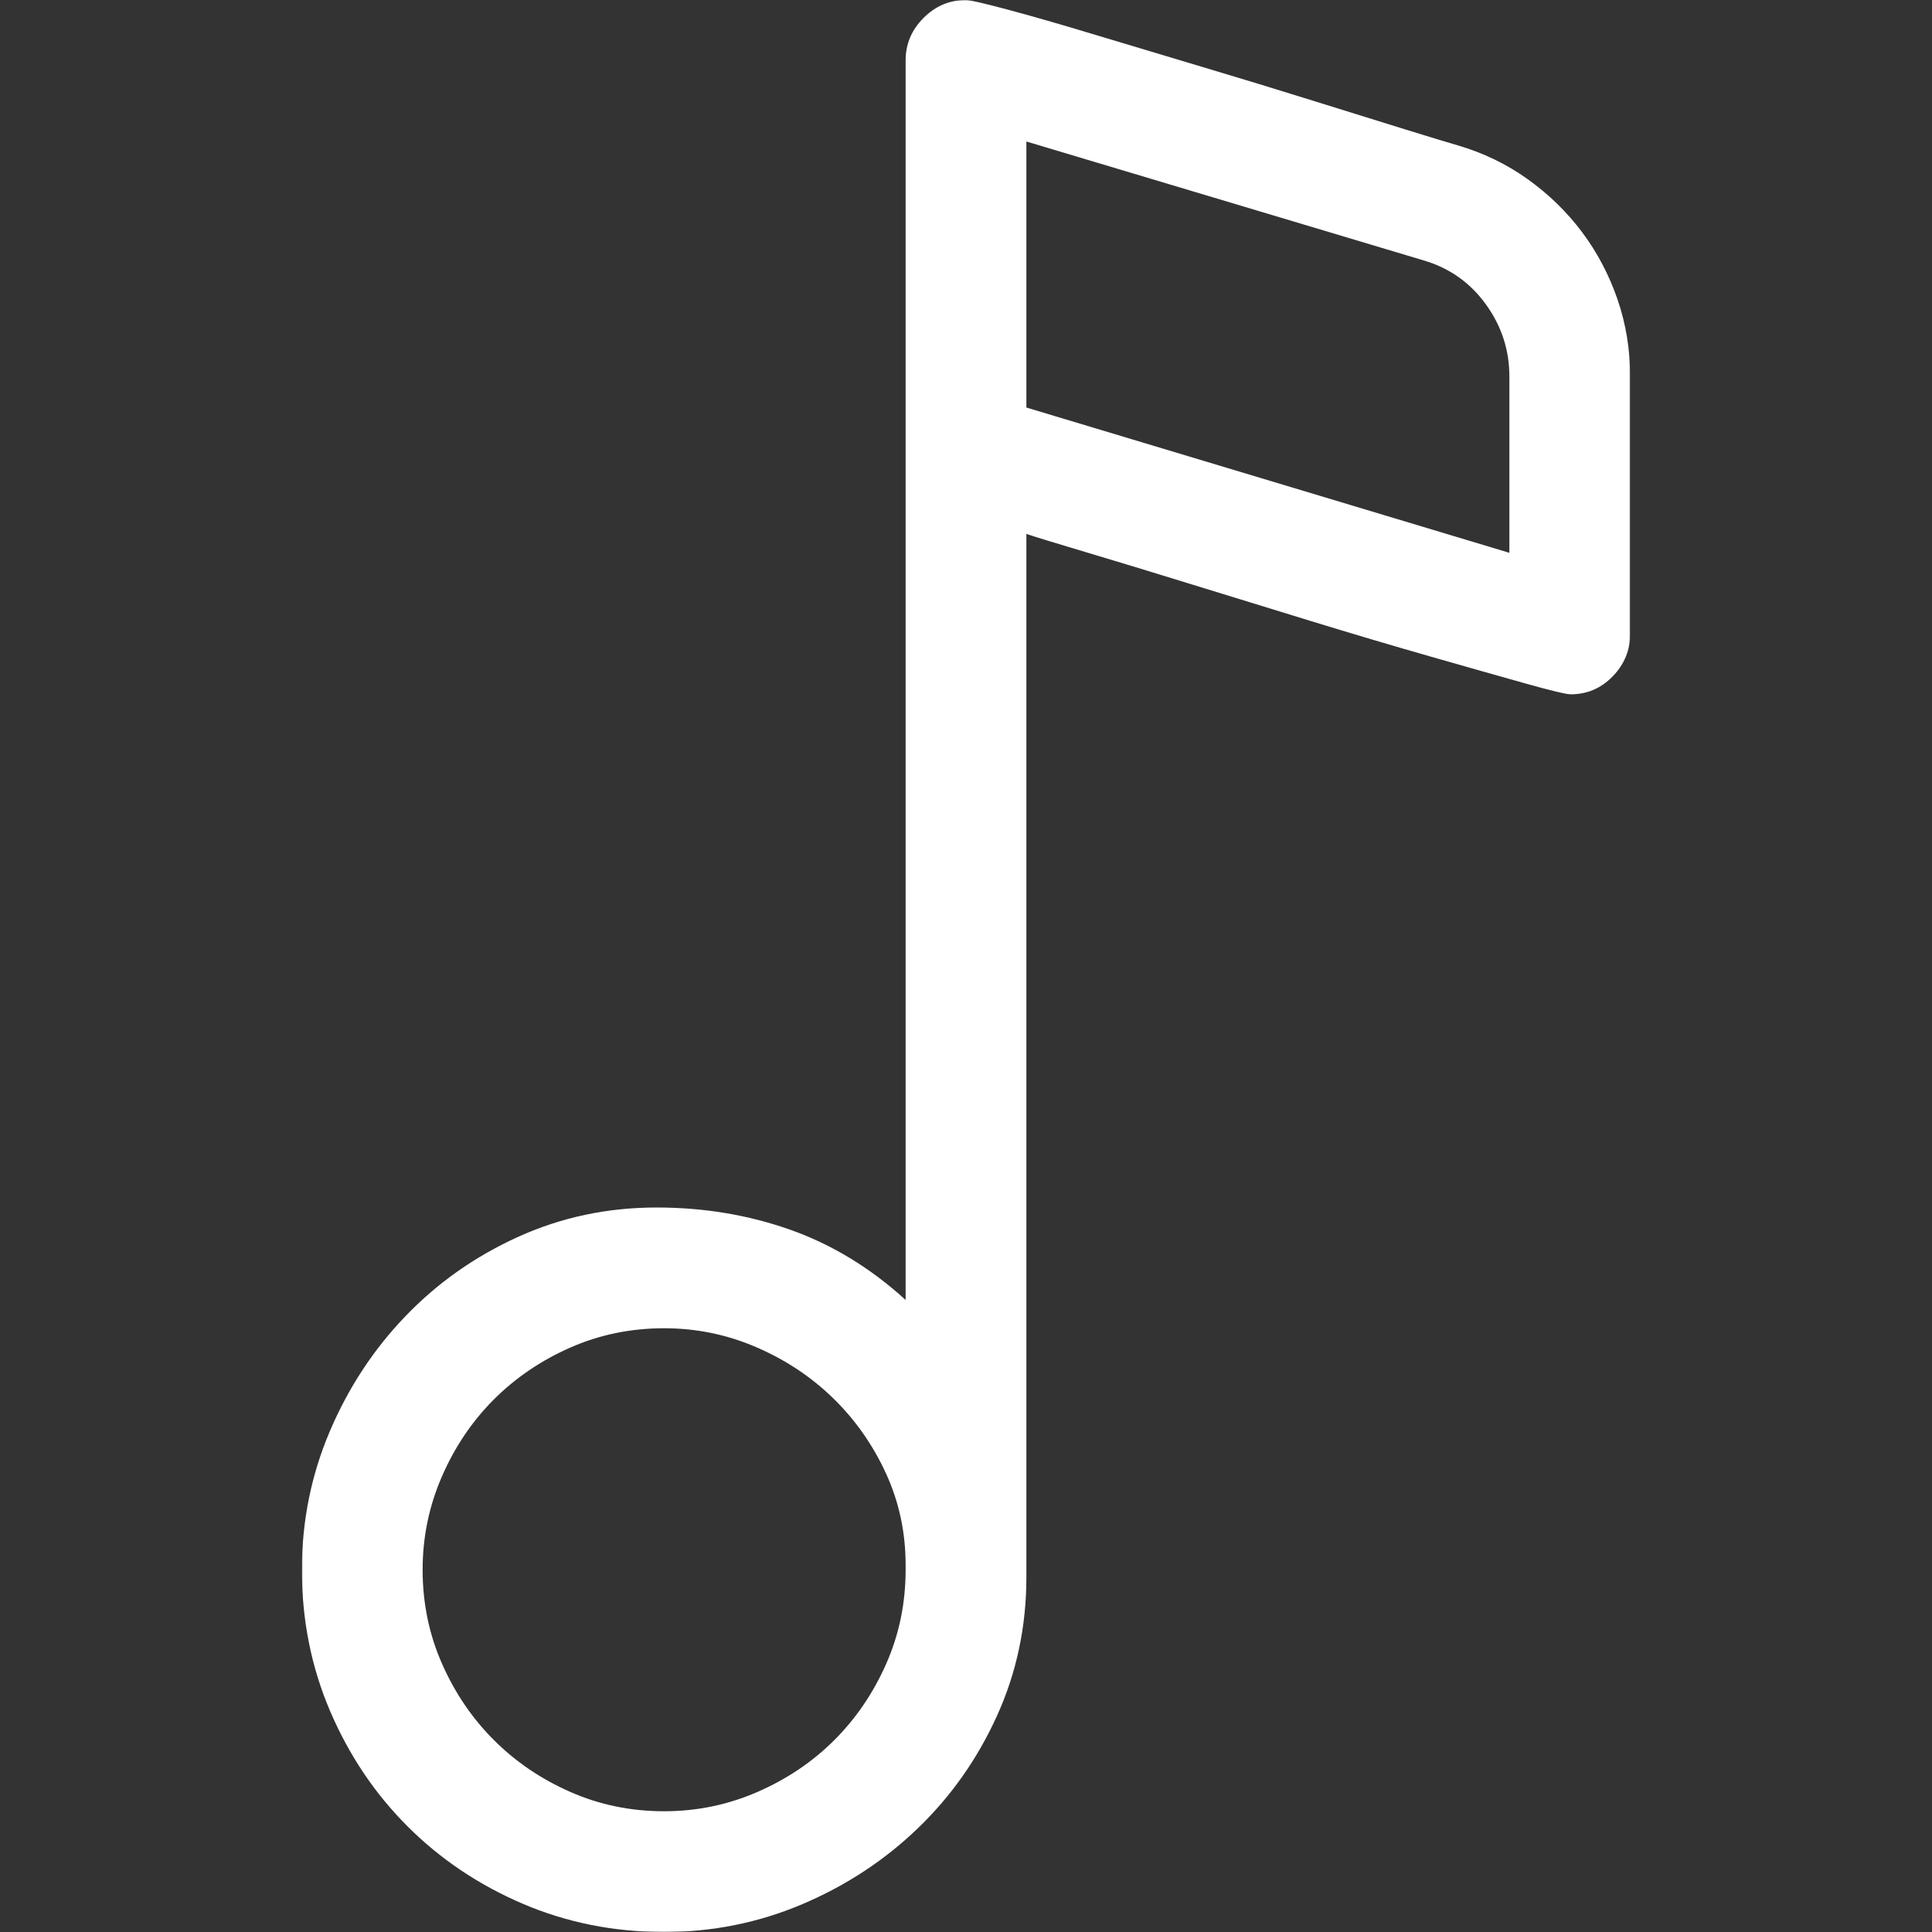 <svg width="1024" height="1024" viewBox="0 0 1024 1024" fill="none" xmlns="http://www.w3.org/2000/svg">
<rect x="0" y="0" width="1024" height="1024" fill="#333333" stroke="none"/>
<mask id="mask0_47_1309" style="mask-type:luminance" maskUnits="userSpaceOnUse" x="160" y="0" width="704" height="1024">
<path d="M864 0H160V1024H864V0Z" fill="white"/>
</mask>
<g mask="url(#mask0_47_1309)">
<path d="M864 199.5V336C864 344.667 860.917 352.167 854.75 358.5C848.583 364.833 841.167 368 832.5 368C830.167 368 822.167 366.083 808.5 362.25C794.833 358.417 778.083 353.667 758.25 348C738.417 342.333 717.083 336 694.25 329C671.417 322 649.75 315.333 629.25 309C608.75 302.667 590.667 297.167 575 292.5C559.333 287.833 549 284.667 544 283V836C544 862 538.833 886.417 528.5 909.25C518.167 932.083 504.167 952 486.5 969C468.833 986 448.417 999.417 425.25 1009.25C402.083 1019.08 377.667 1024 352 1024C325.333 1024 300.333 1019 277 1009C253.667 999 233.333 985.333 216 968C198.667 950.667 185 930.333 175 907C165 883.667 160 858.667 160 832C160 806.333 164.917 781.917 174.75 758.75C184.583 735.583 198 715.167 215 697.5C232 679.833 251.917 665.833 274.75 655.5C297.583 645.167 322 640 348 640C373 640 396.583 643.917 418.75 651.75C440.917 659.583 461.333 672 480 689V32C480 23.333 483.167 15.833 489.5 9.5C495.833 3.167 503.333 0 512 0C514 0 521.25 1.667 533.75 5C546.25 8.333 561.333 12.667 579 18C596.667 23.333 615.833 29.083 636.5 35.25C657.167 41.417 676.833 47.417 695.5 53.25C714.167 59.083 730.5 64.167 744.5 68.5C758.5 72.833 767.833 75.667 772.5 77C786.167 81 798.583 87 809.75 95C820.917 103 830.5 112.333 838.5 123C846.5 133.667 852.75 145.5 857.25 158.5C861.75 171.5 864 185.167 864 199.5ZM800 293V199.5C800 185.5 795.833 172.75 787.5 161.25C779.167 149.75 768.167 142 754.5 138L544 75V216L800 293ZM480 832V829.5C480 812.167 476.5 795.917 469.5 780.75C462.5 765.583 453.167 752.333 441.5 741C429.833 729.667 416.25 720.667 400.75 714C385.25 707.333 369 704 352 704C334.333 704 317.75 707.417 302.25 714.25C286.75 721.083 273.25 730.25 261.75 741.75C250.25 753.25 241.083 766.833 234.25 782.5C227.417 798.167 224 814.667 224 832C224 849.667 227.417 866.25 234.25 881.75C241.083 897.25 250.25 910.75 261.75 922.25C273.25 933.75 286.75 942.917 302.25 949.75C317.75 956.583 334.333 960 352 960C369.333 960 385.833 956.583 401.5 949.75C417.167 942.917 430.75 933.75 442.25 922.25C453.75 910.75 462.917 897.25 469.75 881.75C476.583 866.25 480 849.667 480 832Z" fill="white"/>
</g>
</svg>
